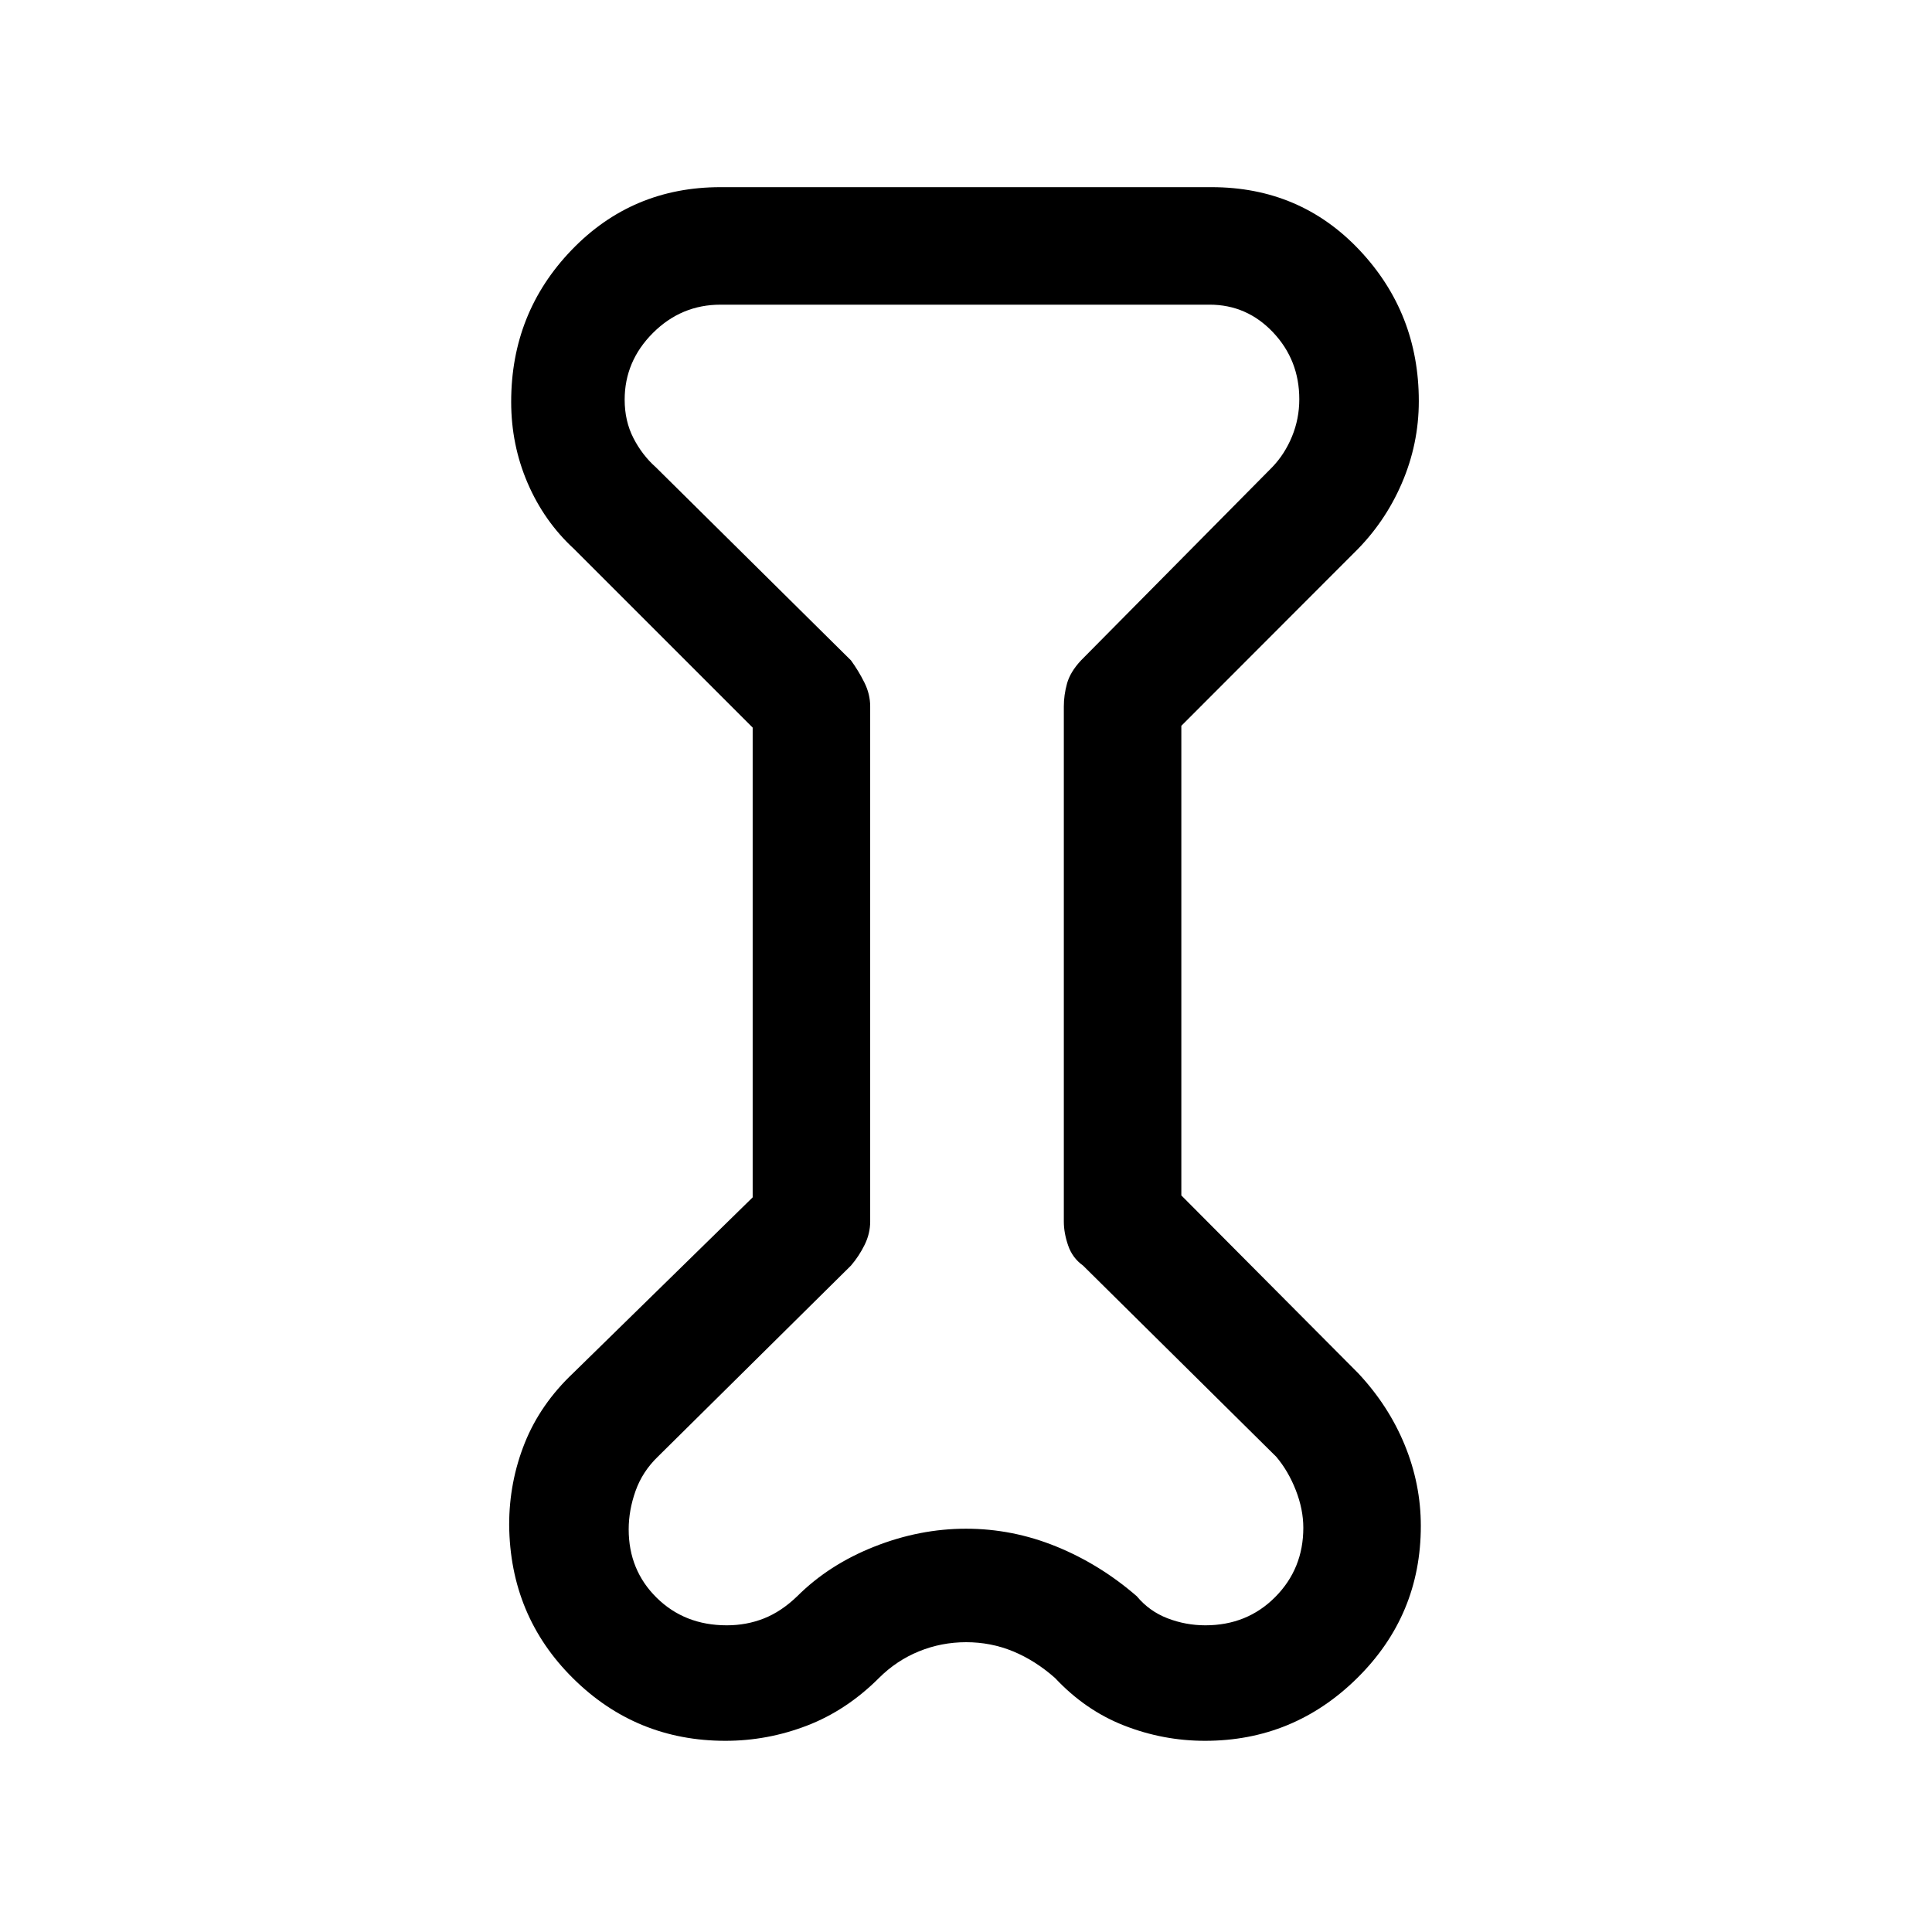 <svg xmlns="http://www.w3.org/2000/svg" height="48" viewBox="0 -960 960 960" width="48"><path d="m374-598.46-88.77-88.77q-14.86-13.7-23.05-32.72-8.18-19.01-8.18-40.39 0-44.26 30.05-75.46Q314.09-867 358-867h244q44.04 0 73.52 31.27Q705-804.46 705-760.69q0 21.32-8.51 40.97-8.5 19.64-23.72 34.49L587-599.35V-366l87.77 88.23q15.14 16.11 23.18 35.65 8.05 19.55 8.05 40.36 0 44.33-31.57 75.54Q642.85-95 598.75-95q-20.73 0-40.07-7.55-19.34-7.54-34.45-23.68-9.84-8.69-20.85-13.23-11.02-4.54-23.3-4.54-12.28 0-23.44 4.54-11.16 4.54-19.87 13.23-16.16 16.14-35.79 23.68Q381.36-95 360.47-95q-44.39 0-75.74-31.06-31.34-31.06-31.73-76.26 0-21.3 7.74-40.64t24.11-34.81L374-365.04v-233.42ZM432.39-609v256q0 5.93-2.76 11.54-2.76 5.62-6.78 10.31l-96 95q-7.62 7.36-11.04 16.97-3.42 9.6-3.42 19.13 0 20.24 13.89 33.95 13.9 13.71 34.84 13.71 9.85 0 18.49-3.42 8.64-3.42 16.54-11.04 15.78-15.73 38.28-24.63 22.49-8.91 45.59-8.91 23.1 0 44.78 8.82 21.68 8.81 40.05 24.72 6.18 7.45 15.25 10.96 9.07 3.5 18.84 3.5 20.75 0 34.71-14.05 13.96-14.06 13.96-34.4 0-9.13-3.73-18.68-3.73-9.55-9.73-16.63l-96-95q-5.27-3.77-7.4-9.98-2.14-6.21-2.14-11.87v-256q0-5.6 1.58-11.34t6.96-11.51l95-96q6.23-6.47 9.85-15.28 3.61-8.8 3.61-18.51 0-19.4-13.01-33.19-13.02-13.78-31.6-13.78H358q-19.48 0-33.55 14.04-14.06 14.05-14.06 33.18 0 10.56 4.34 19.04 4.34 8.47 11.12 14.5l97 96q3.77 5.19 6.65 10.97 2.89 5.78 2.89 11.88ZM480-480Z"/></svg>